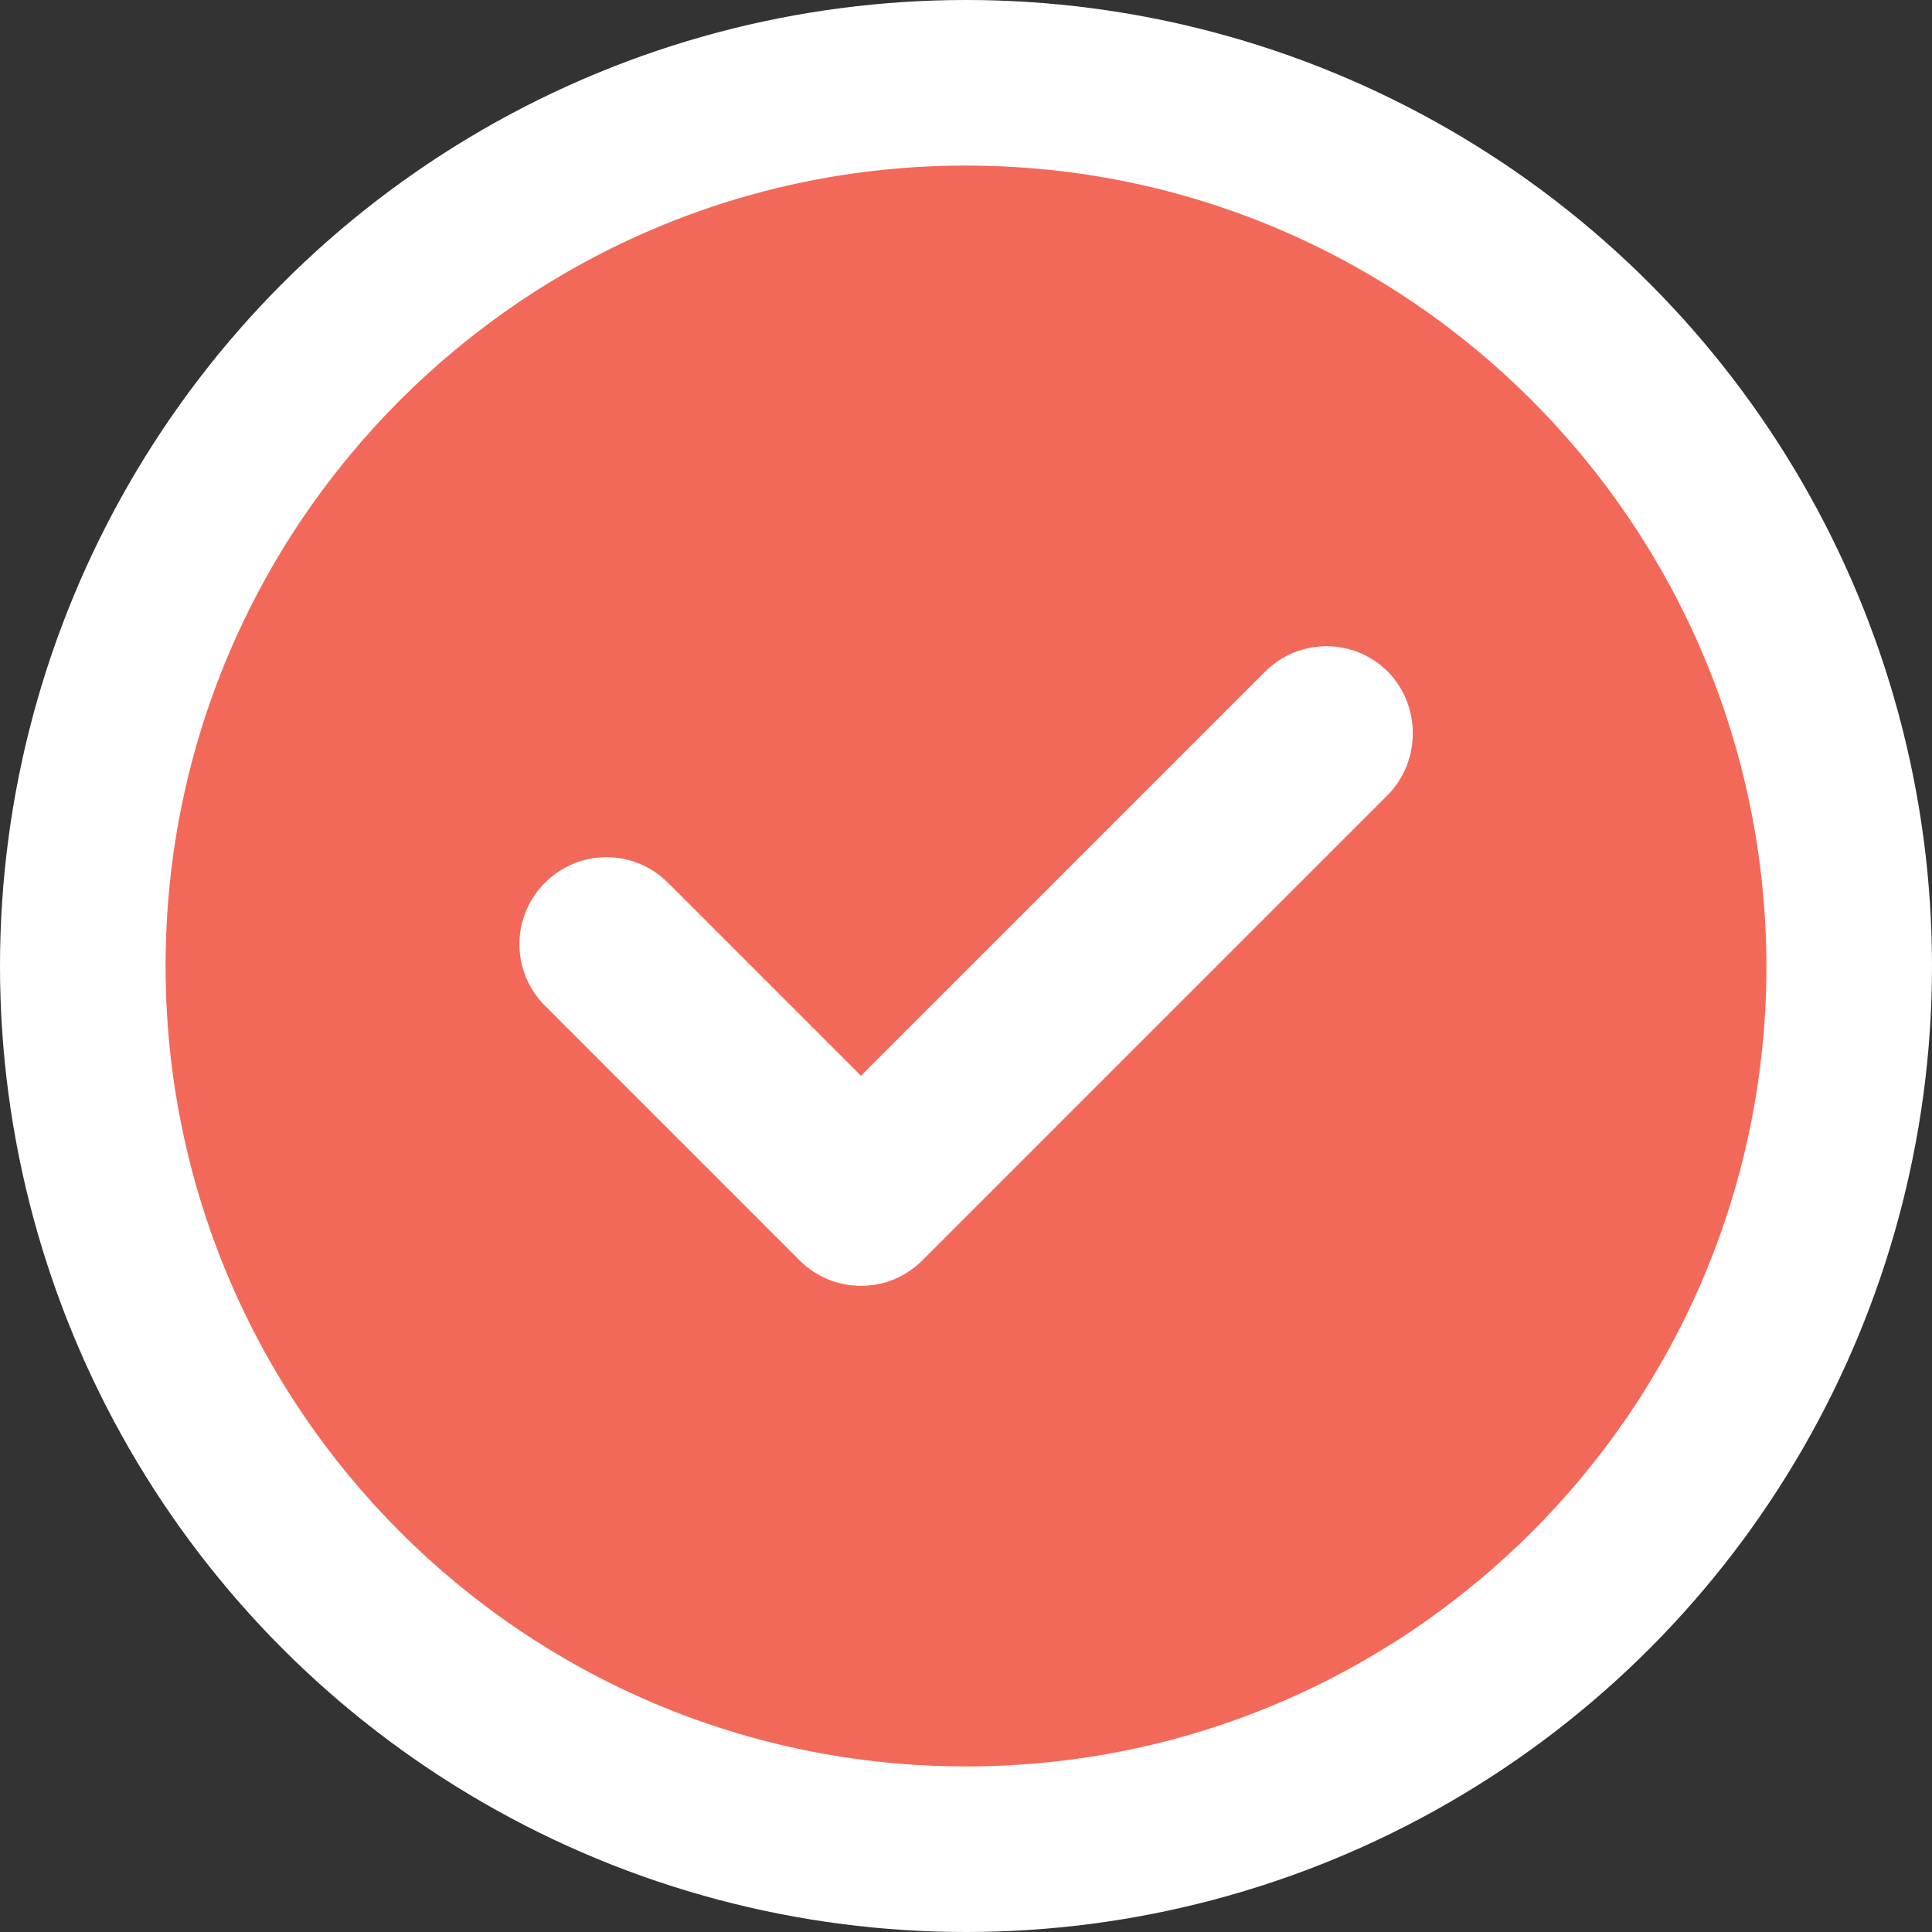 <?xml version="1.0" encoding="utf-8"?>
<!-- Generator: Adobe Illustrator 23.0.2, SVG Export Plug-In . SVG Version: 6.00 Build 0)  -->
<svg version="1.1" id="Layer_1" xmlns="http://www.w3.org/2000/svg" xmlns:xlink="http://www.w3.org/1999/xlink" x="0px" y="0px"
	 viewBox="0 0 204.2 204.2" style="enable-background:new 0 0 204.2 204.2;" xml:space="preserve">
<rect x="0" y="0" width="204.2" height="204.2" fill="#333333" stroke="none"/>
<style type="text/css">
	.st0{fill:#F1C618;}
	.st1{fill:#FFFFFF;}
	.st2{fill:#3CBBA5;}
	.st3{clip-path:url(#SVGID_2_);fill:#F1C618;}
	.st4{clip-path:url(#SVGID_2_);}
	.st5{fill:#845231;}
	.st6{fill:#DDAA72;}
	.st7{fill:#E4E9E7;}
	.st8{fill:#6EB4A9;}
	.st9{fill:#EEB877;}
	.st10{fill:#F4C587;}
	.st11{fill:#F9F9FA;}
	.st12{fill:#281721;}
	.st13{opacity:0.6;}
	.st14{clip-path:url(#SVGID_4_);fill:#E4E9E7;}
	.st15{clip-path:url(#SVGID_6_);fill:#E4E9E7;}
	.st16{fill:#C5CBCA;}
	.st17{fill:#F2695A;}
</style>
<g>
	<circle class="st1" cx="102.1" cy="102.1" r="102.1"/>
	<path class="st17" d="M102.1,17.5c-46.7,0-84.6,37.9-84.6,84.6c0,46.7,37.9,84.6,84.6,84.6c46.7,0,84.6-37.9,84.6-84.6
		C186.6,55.4,148.8,17.5,102.1,17.5z M146.7,84l-49.2,49.2c-1.8,1.8-4.1,2.7-6.5,2.7c-2.4,0-4.7-0.9-6.5-2.7l-26.9-26.9
		c-3.6-3.6-3.6-9.4,0-13c3.6-3.6,9.4-3.6,13,0L91,113.7L133.7,71c3.6-3.6,9.4-3.6,13,0C150.2,74.6,150.2,80.4,146.7,84z"/>
</g>
</svg>
